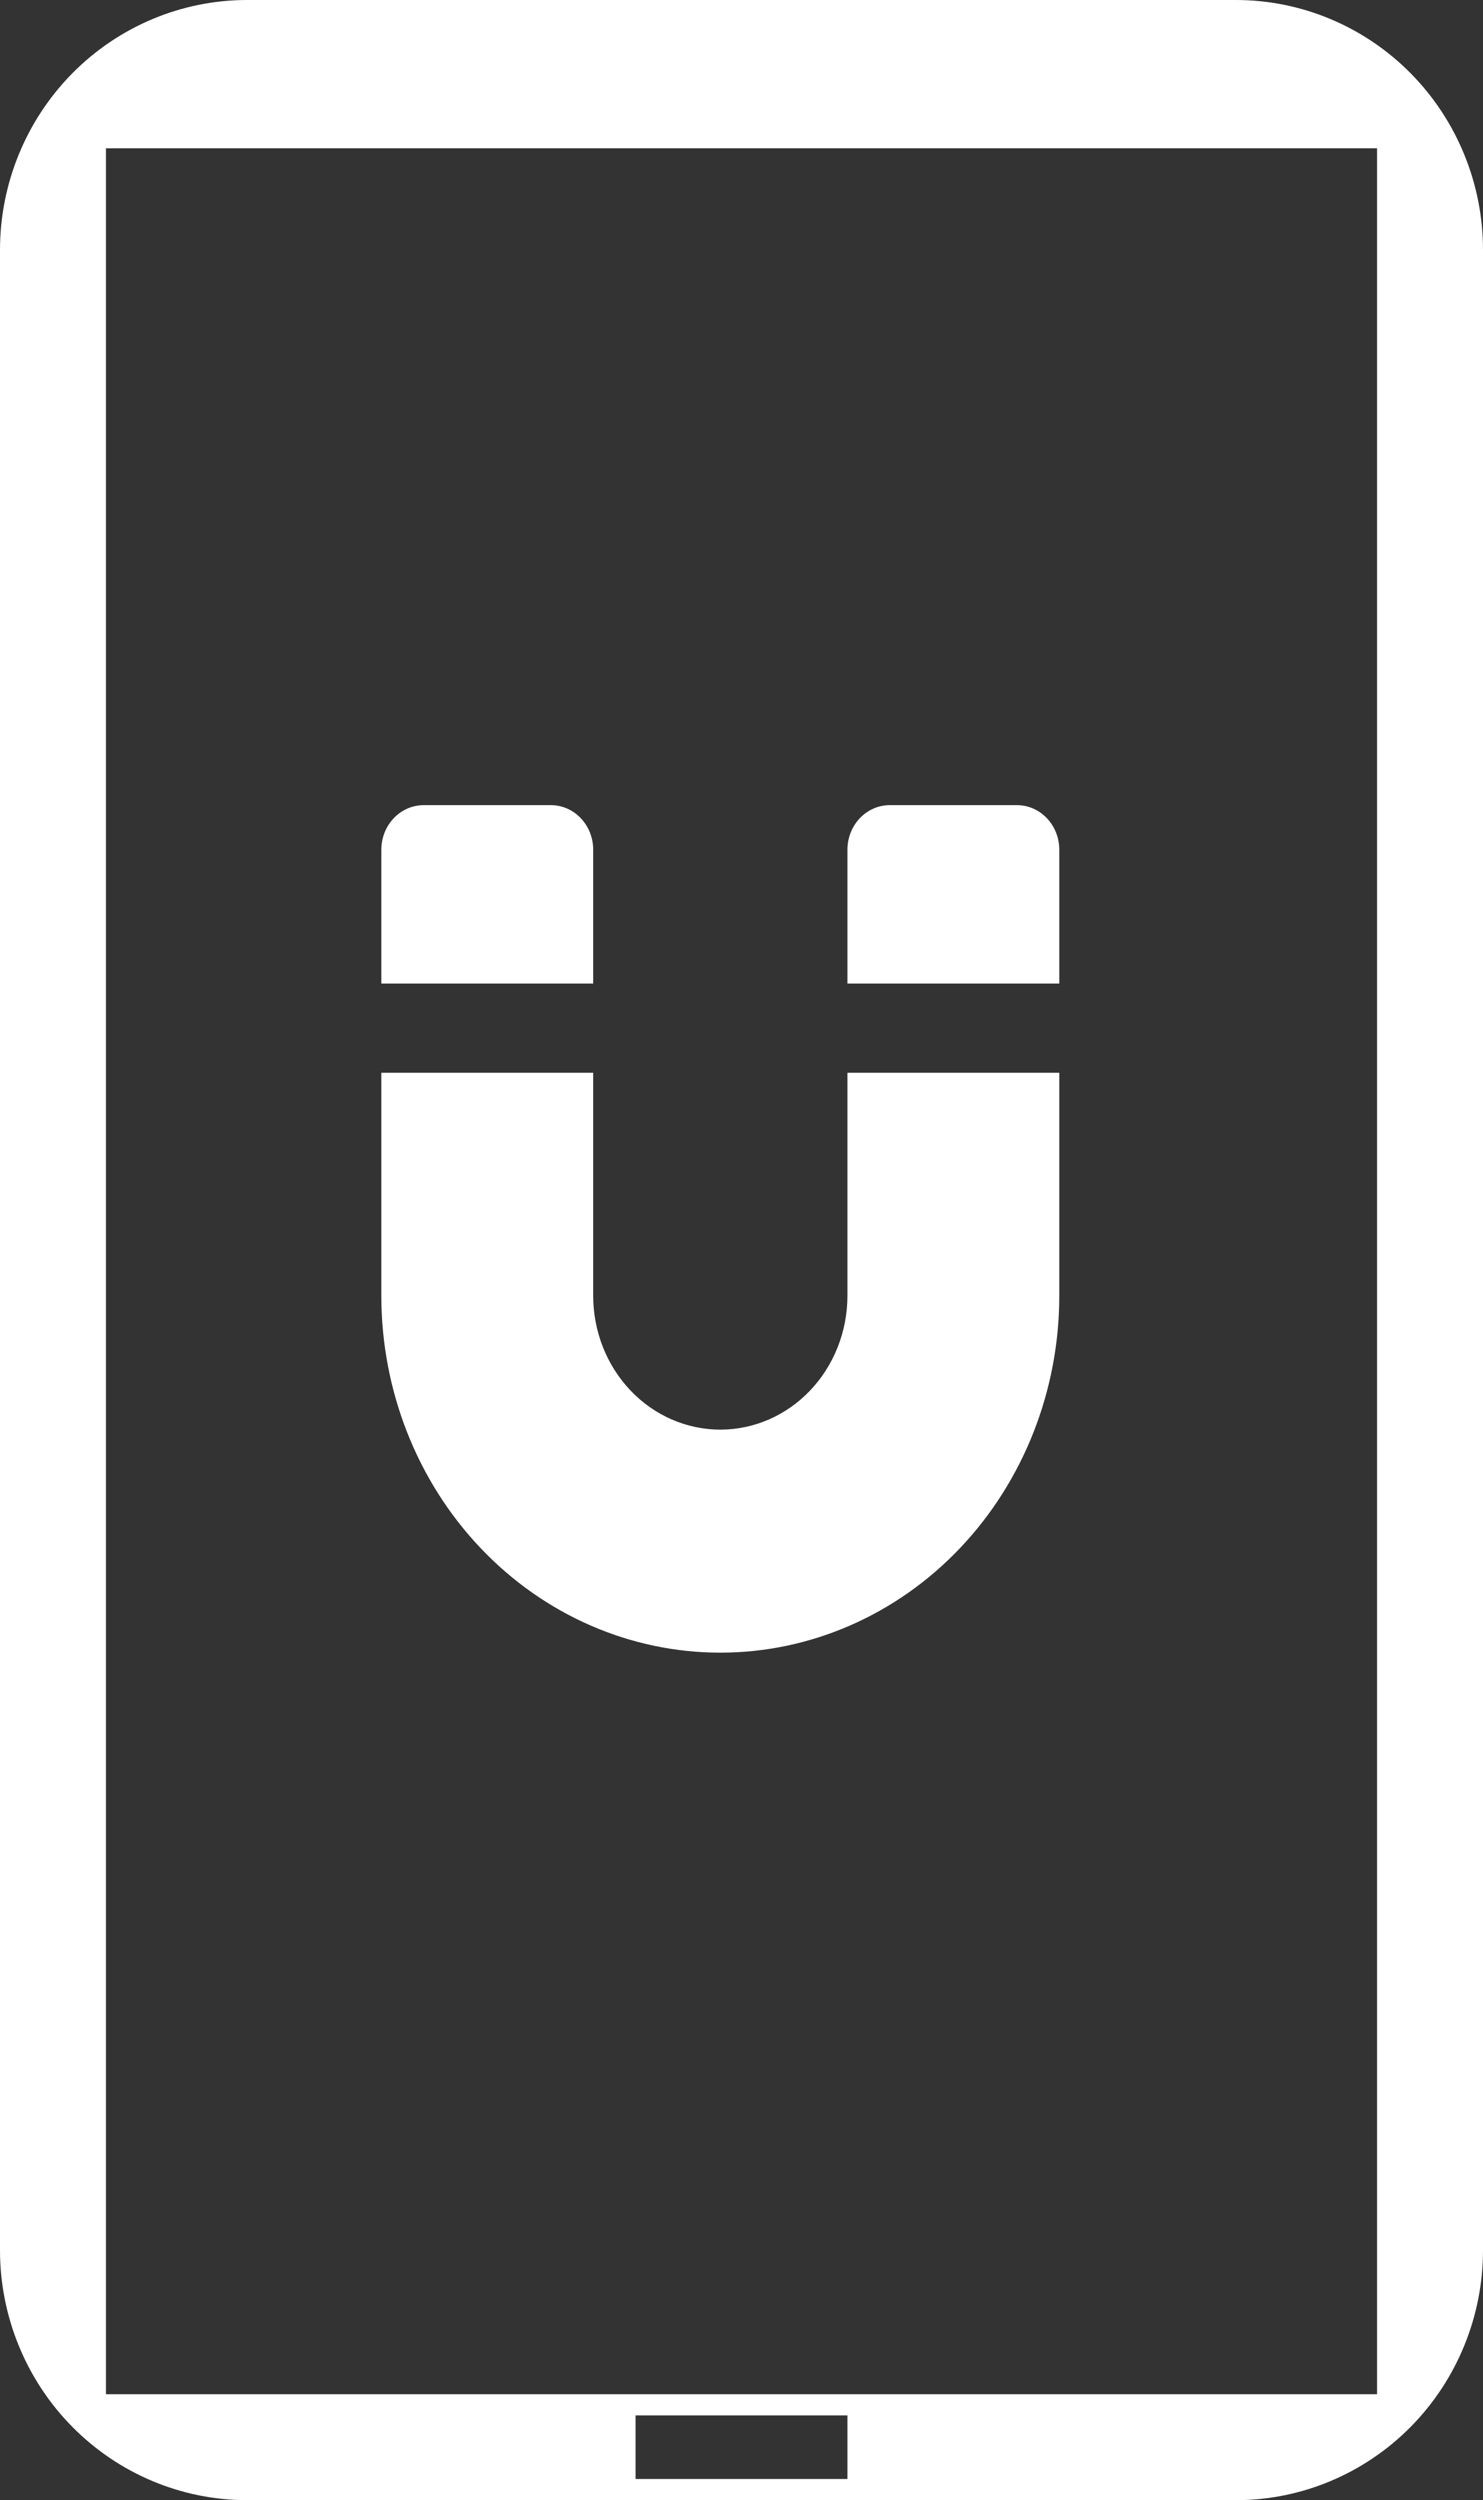 <svg width="35" height="59" viewBox="0 0 35 59" fill="none" xmlns="http://www.w3.org/2000/svg">
<rect x="0" y="0" width="35" height="59" fill="#333333" stroke="none"/>
<path d="M29.167 0H5.833C4.286 0 2.803 0.622 1.709 1.728C0.615 2.835 0 4.335 0 5.9V53.1C0 54.665 0.615 56.166 1.709 57.272C2.803 58.378 4.286 59 5.833 59H29.167C30.714 59 32.197 58.378 33.291 57.272C34.385 56.166 35 54.665 35 53.1V5.9C35 4.335 34.385 2.835 33.291 1.728C32.197 0.622 30.714 0 29.167 0ZM20 58.5H15V57H20V58.5ZM32.5 56.5H2.5V3.5H32.5V56.5Z" fill="white"/>
<path d="M13 19H10C9.735 19 9.48 19.111 9.293 19.308C9.105 19.506 9 19.773 9 20.053V23.21H14V20.053C14 19.773 13.895 19.506 13.707 19.308C13.52 19.111 13.265 19 13 19ZM20 20.053V23.21H25V20.053C25 19.773 24.895 19.506 24.707 19.308C24.52 19.111 24.265 19 24 19H21C20.735 19 20.48 19.111 20.293 19.308C20.105 19.506 20 19.773 20 20.053ZM20 30.579C20 31.416 19.684 32.22 19.121 32.812C18.559 33.404 17.796 33.737 17 33.737C16.204 33.737 15.441 33.404 14.879 32.812C14.316 32.22 14 31.416 14 30.579V25.316H9V30.579C9 32.812 9.843 34.954 11.343 36.533C12.843 38.113 14.878 39 17 39C19.122 39 21.157 38.113 22.657 36.533C24.157 34.954 25 32.812 25 30.579V25.316H20V30.579Z" fill="white"/>
</svg>

